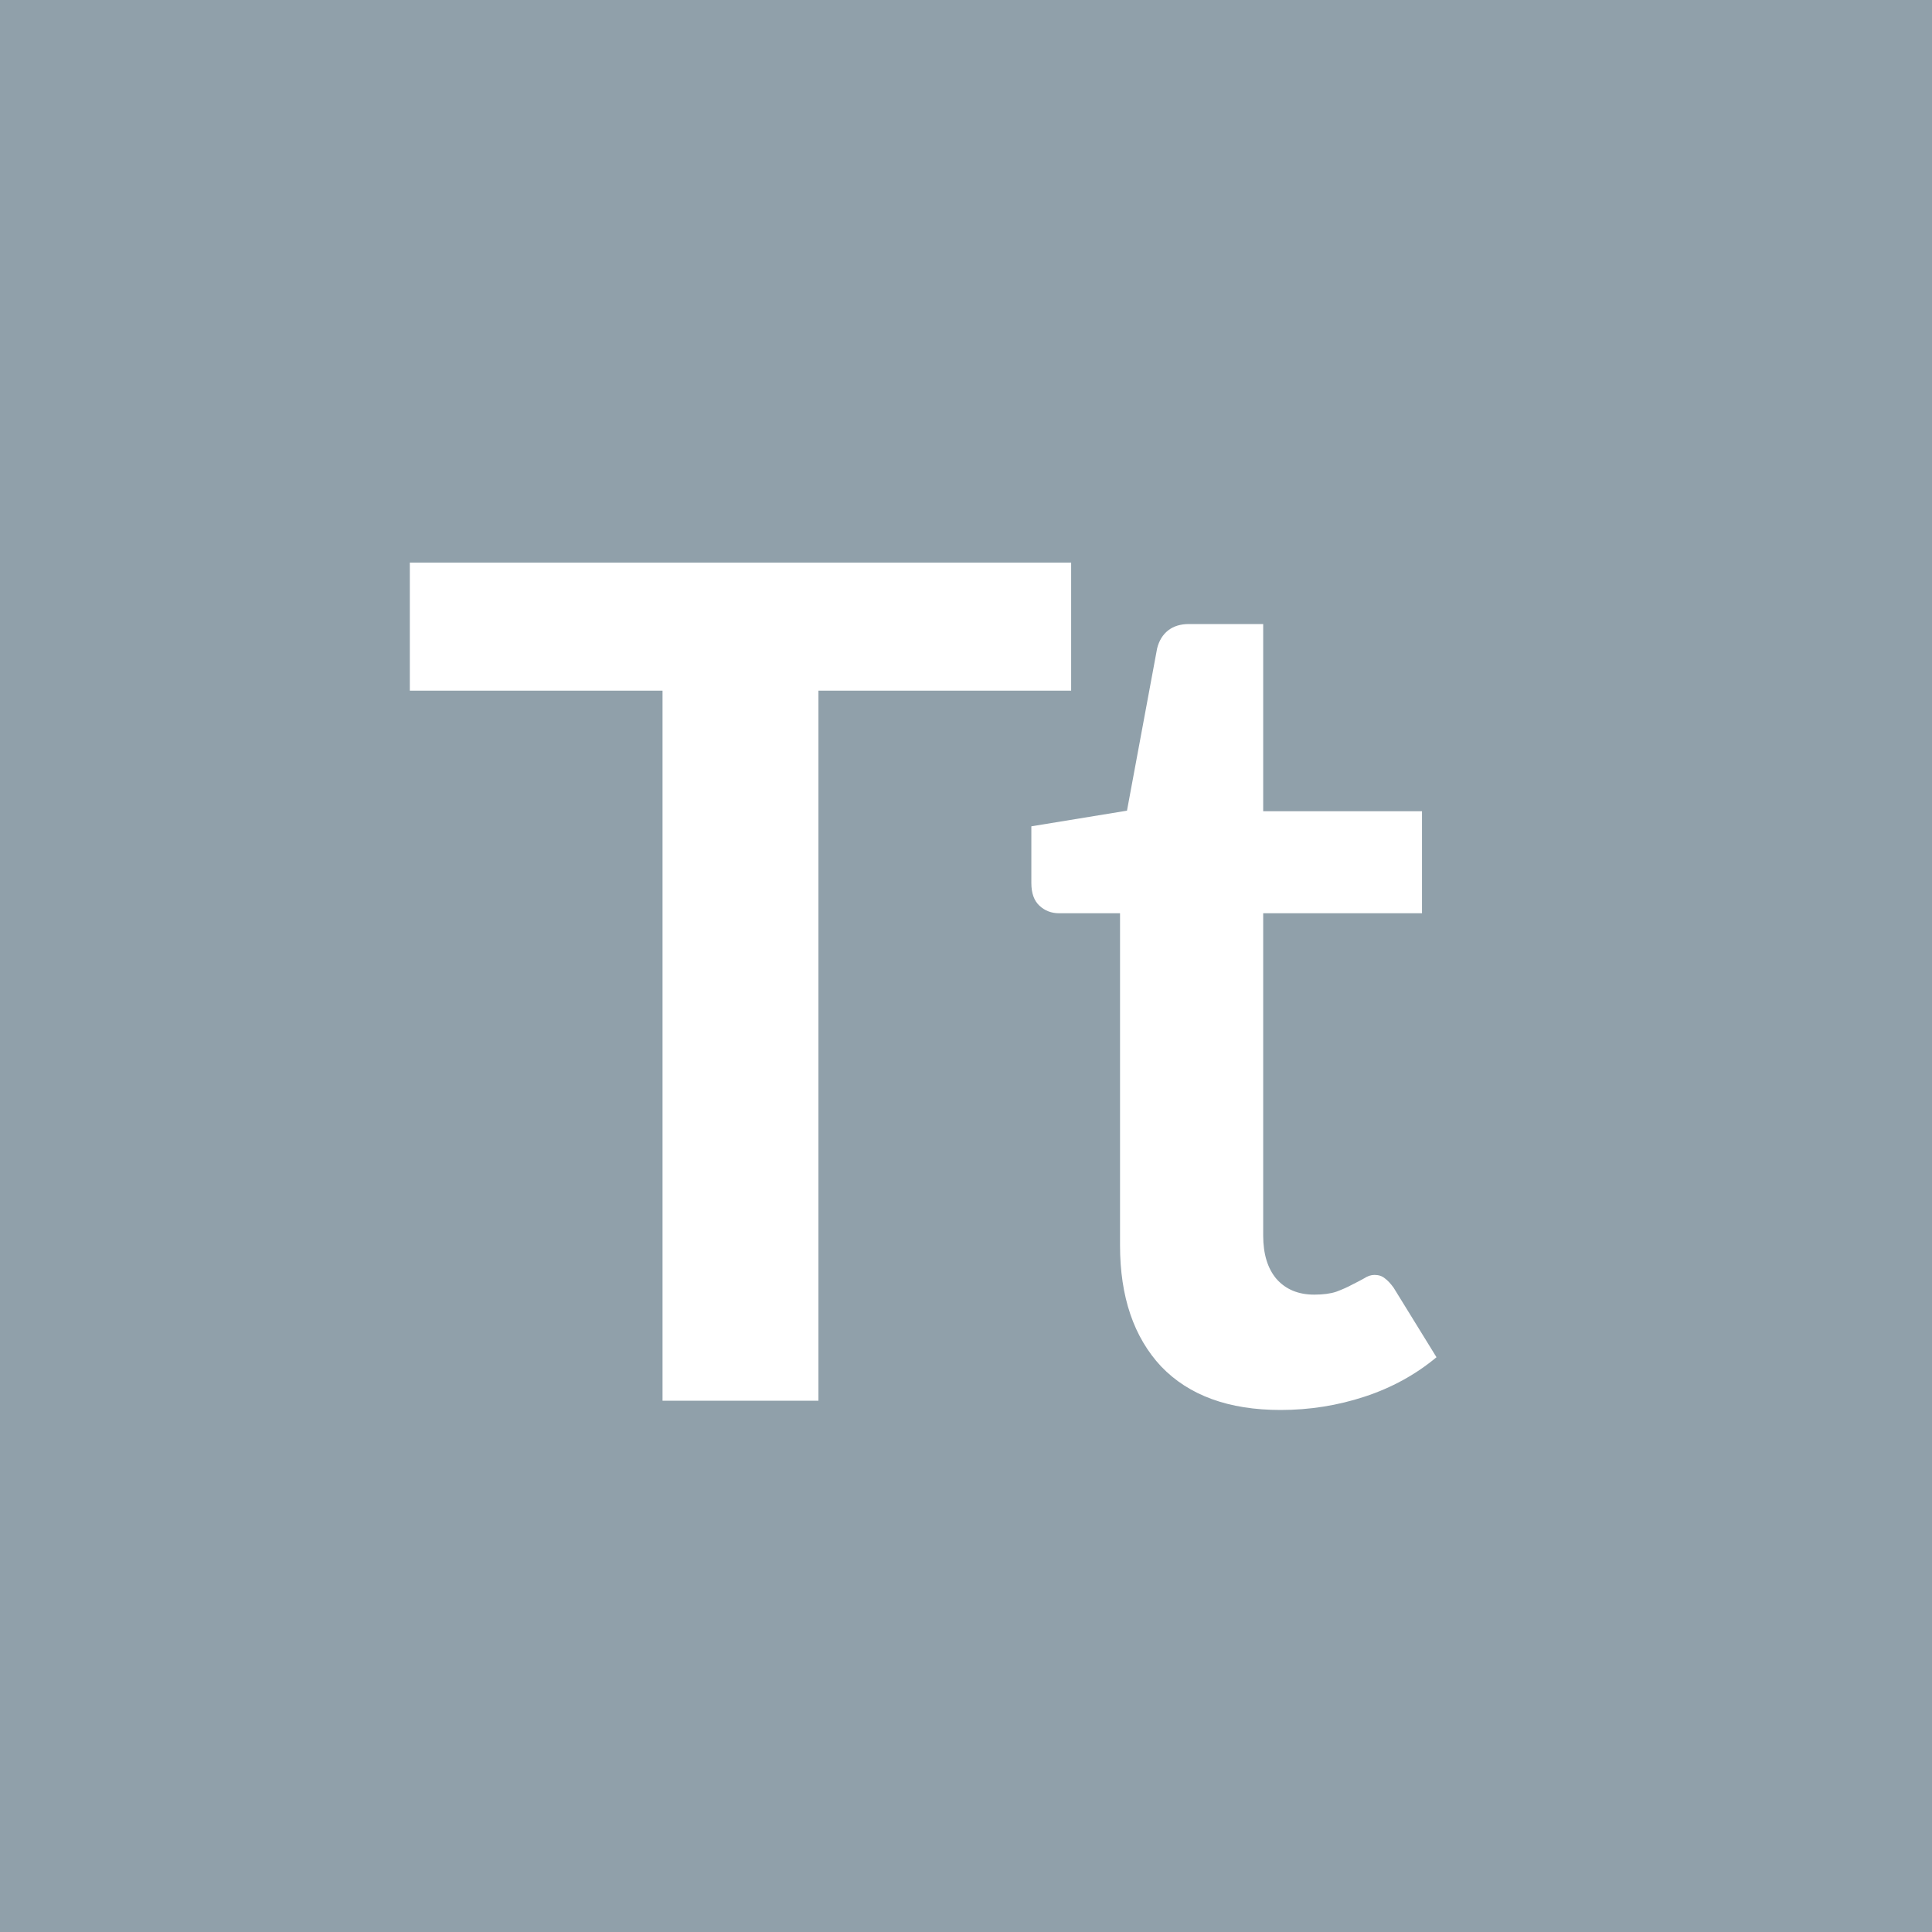 <svg width="40" height="40" viewBox="0 0 40 40" fill="none" xmlns="http://www.w3.org/2000/svg">
<rect width="40" height="40" fill="#90A0AA"/>
<path d="M22.177 14.3H16.945V29H13.717V14.3H8.485V11.648H22.177V14.3ZM26.513 29.192C25.441 29.192 24.617 28.892 24.041 28.292C23.473 27.684 23.189 26.848 23.189 25.784V18.908H21.929C21.769 18.908 21.633 18.856 21.521 18.752C21.409 18.648 21.353 18.492 21.353 18.284V17.108L23.333 16.784L23.957 13.424C23.997 13.264 24.073 13.14 24.185 13.052C24.297 12.964 24.441 12.92 24.617 12.92H26.153V16.796H29.441V18.908H26.153V25.58C26.153 25.964 26.245 26.264 26.429 26.48C26.621 26.696 26.881 26.804 27.209 26.804C27.393 26.804 27.545 26.784 27.665 26.744C27.793 26.696 27.901 26.648 27.989 26.6C28.085 26.552 28.169 26.508 28.241 26.468C28.313 26.42 28.385 26.396 28.457 26.396C28.545 26.396 28.617 26.42 28.673 26.468C28.729 26.508 28.789 26.572 28.853 26.66L29.741 28.1C29.309 28.46 28.813 28.732 28.253 28.916C27.693 29.1 27.113 29.192 26.513 29.192Z" fill="white"/>
</svg>
